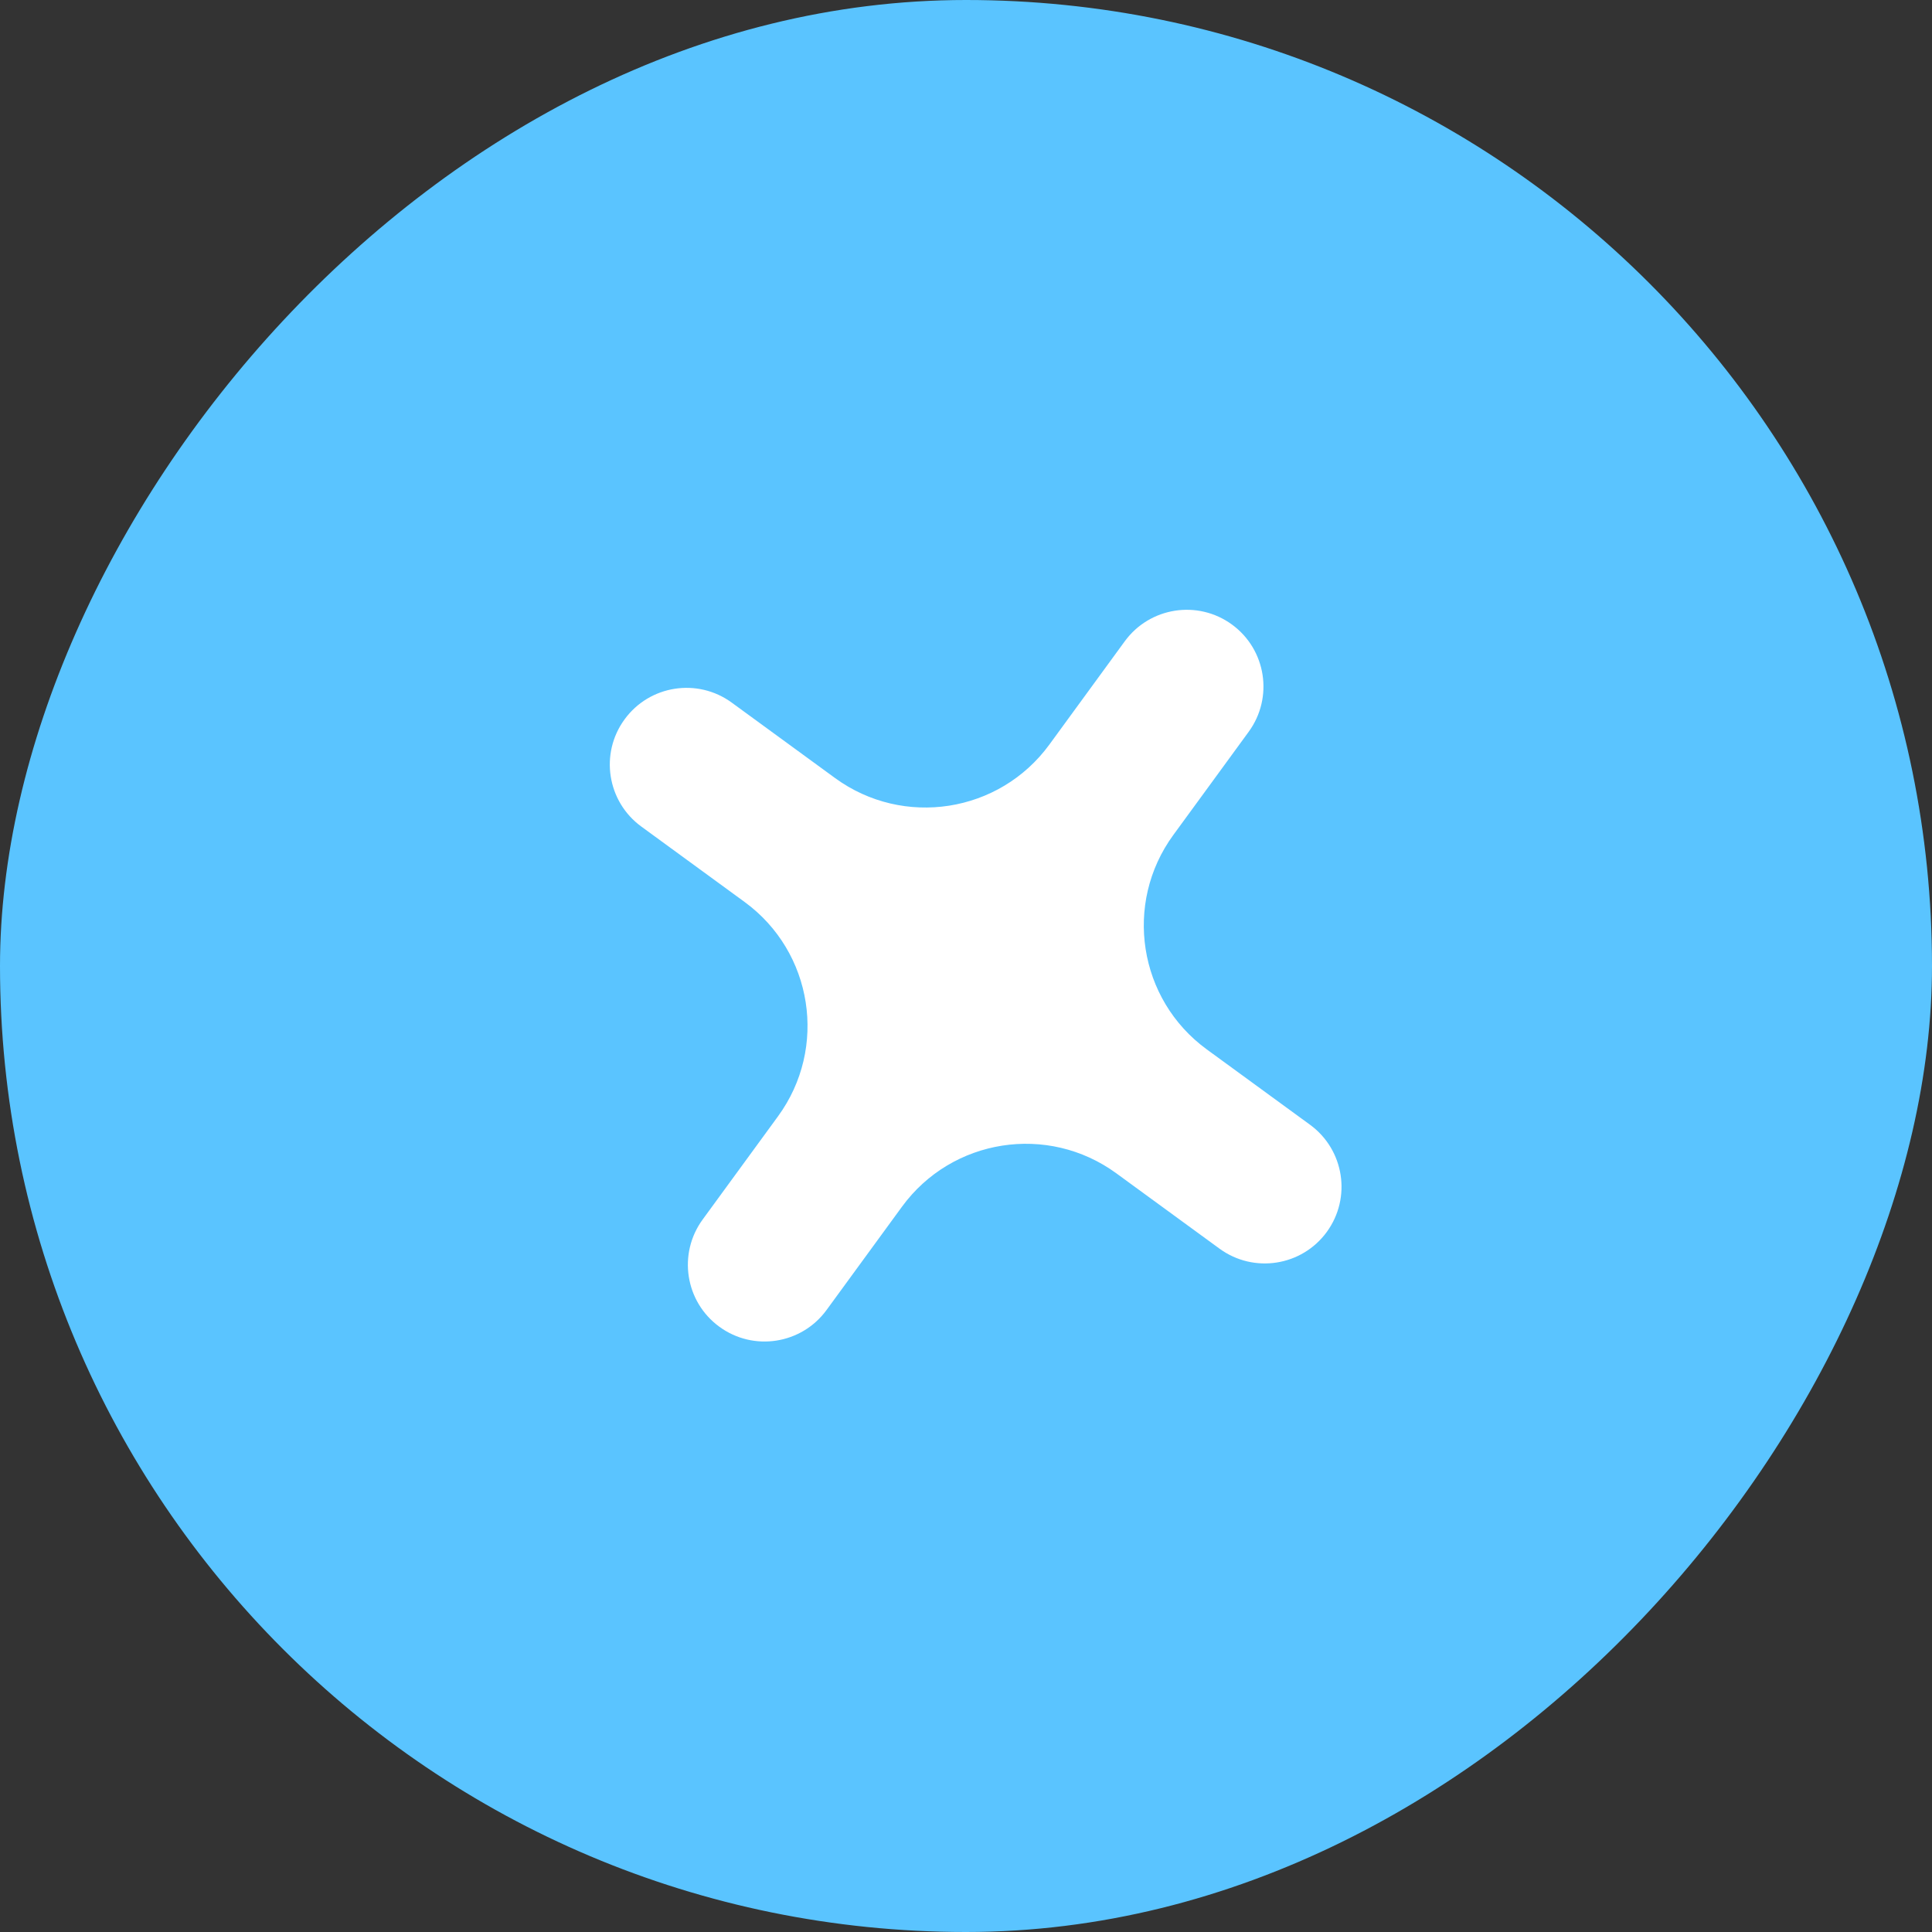 <svg width="50" height="50" viewBox="0 0 50 50" fill="none" xmlns="http://www.w3.org/2000/svg">
<rect x="0" y="0" width="50" height="50" fill="#333333" stroke="none"/>
<rect width="50" height="50" rx="25" transform="matrix(1 1.74846e-07 1.74846e-07 -1 0 50)" fill="#5AC4FF"/>
<path d="M16.164 18.617C16.81 17.731 18.052 17.537 18.938 18.184L21.61 20.135C23.381 21.428 25.865 21.04 27.158 19.269L29.109 16.596C29.756 15.711 30.998 15.517 31.883 16.163V16.163C32.769 16.81 32.963 18.052 32.316 18.938L31.341 20.274L30.365 21.61C29.072 23.381 29.46 25.865 31.231 27.158L33.904 29.109C34.789 29.756 34.983 30.997 34.337 31.883V31.883C33.69 32.769 32.448 32.962 31.562 32.316L28.89 30.365C27.119 29.072 24.635 29.46 23.342 31.231L21.391 33.903C20.744 34.789 19.502 34.983 18.617 34.336V34.336C17.731 33.69 17.538 32.448 18.184 31.562L20.135 28.89C21.428 27.119 21.04 24.635 19.269 23.342L16.597 21.391C15.711 20.744 15.517 19.502 16.164 18.617V18.617Z" fill="white"/>
</svg>
